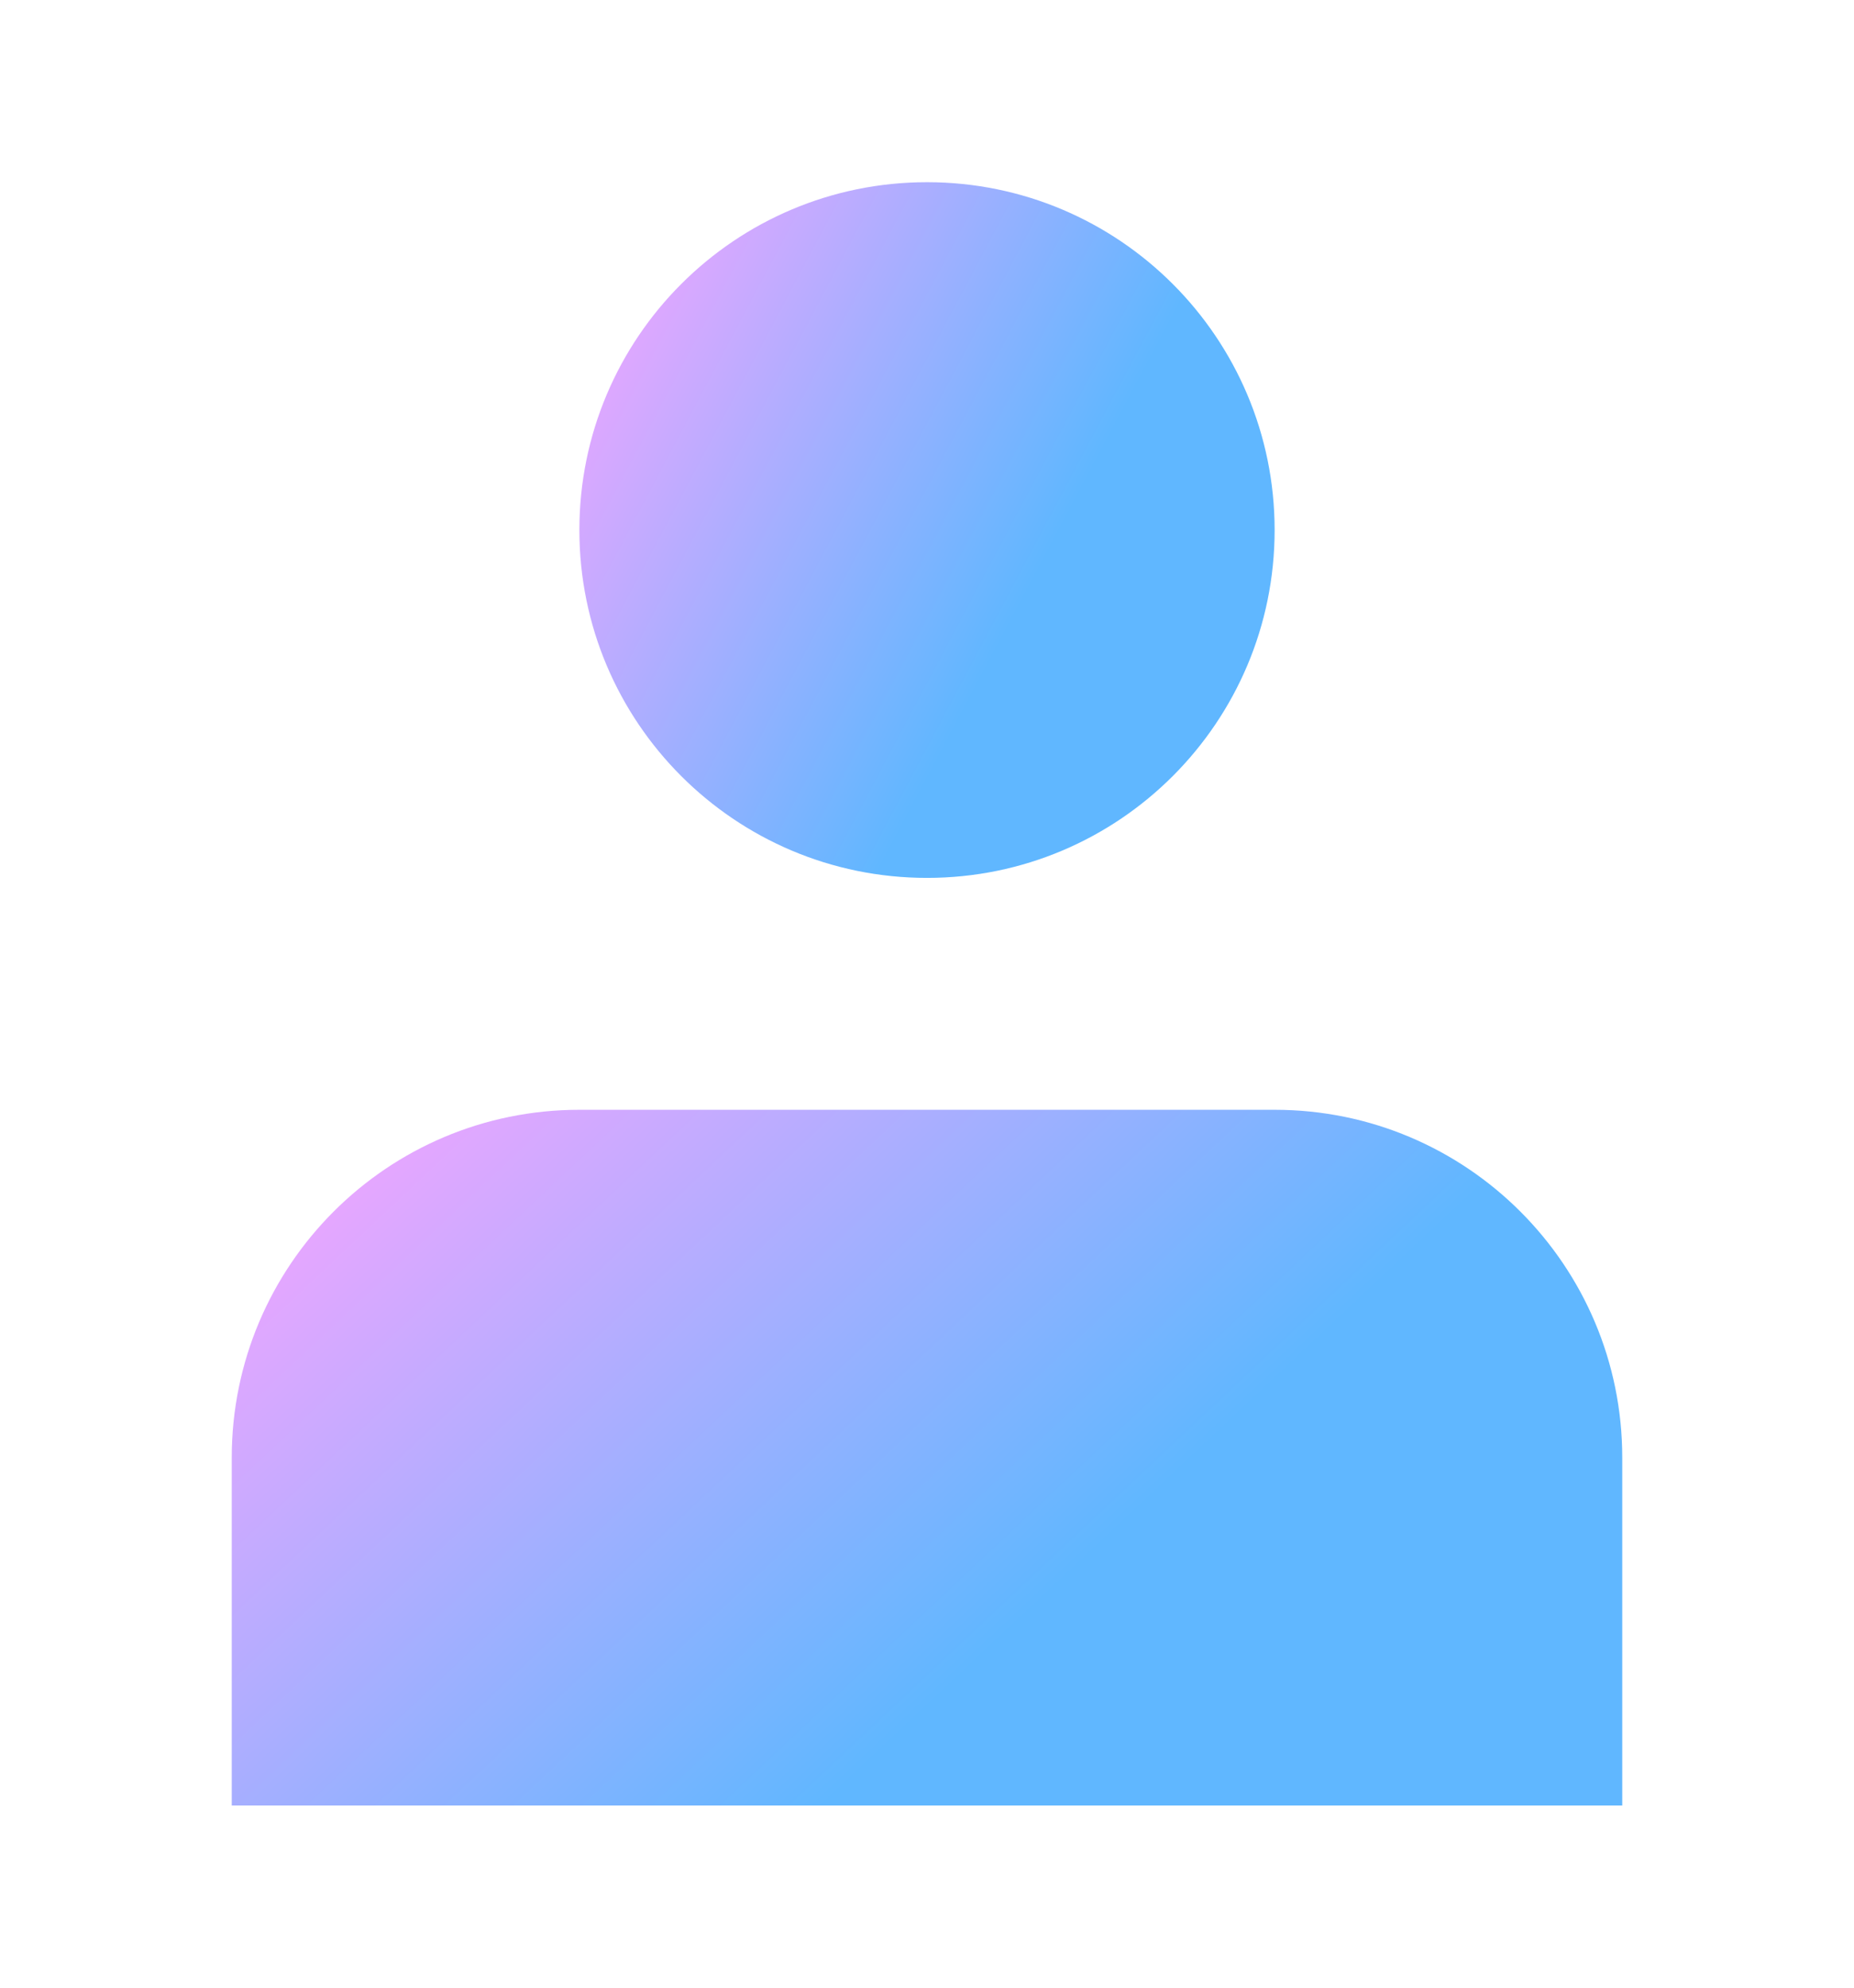 <svg width="14" height="15" viewBox="0 0 14 15" fill="none" xmlns="http://www.w3.org/2000/svg">
<path d="M7 6.625C8.45 6.625 9.625 5.45 9.625 4C9.625 2.55 8.45 1.375 7 1.375C5.55 1.375 4.375 2.55 4.375 4C4.375 5.45 5.55 6.625 7 6.625Z" fill="url(#paint0_linear_447_17402)"/>
<path d="M12.25 11C12.25 9.55 11.075 8.375 9.625 8.375H4.375C2.925 8.375 1.75 9.55 1.75 11V13.625H12.25V11Z" fill="url(#paint1_linear_447_17402)"/>
<defs>
<linearGradient id="paint0_linear_447_17402" x1="3.889" y1="3.419" x2="8.601" y2="5.925" gradientUnits="userSpaceOnUse">
<stop stop-color="#EBA6FF"/>
<stop offset="0.732" stop-color="#60B7FF"/>
</linearGradient>
<linearGradient id="paint1_linear_447_17402" x1="0.778" y1="10.419" x2="6.45" y2="16.453" gradientUnits="userSpaceOnUse">
<stop stop-color="#EBA6FF"/>
<stop offset="0.732" stop-color="#60B7FF"/>
</linearGradient>
</defs>
</svg>
